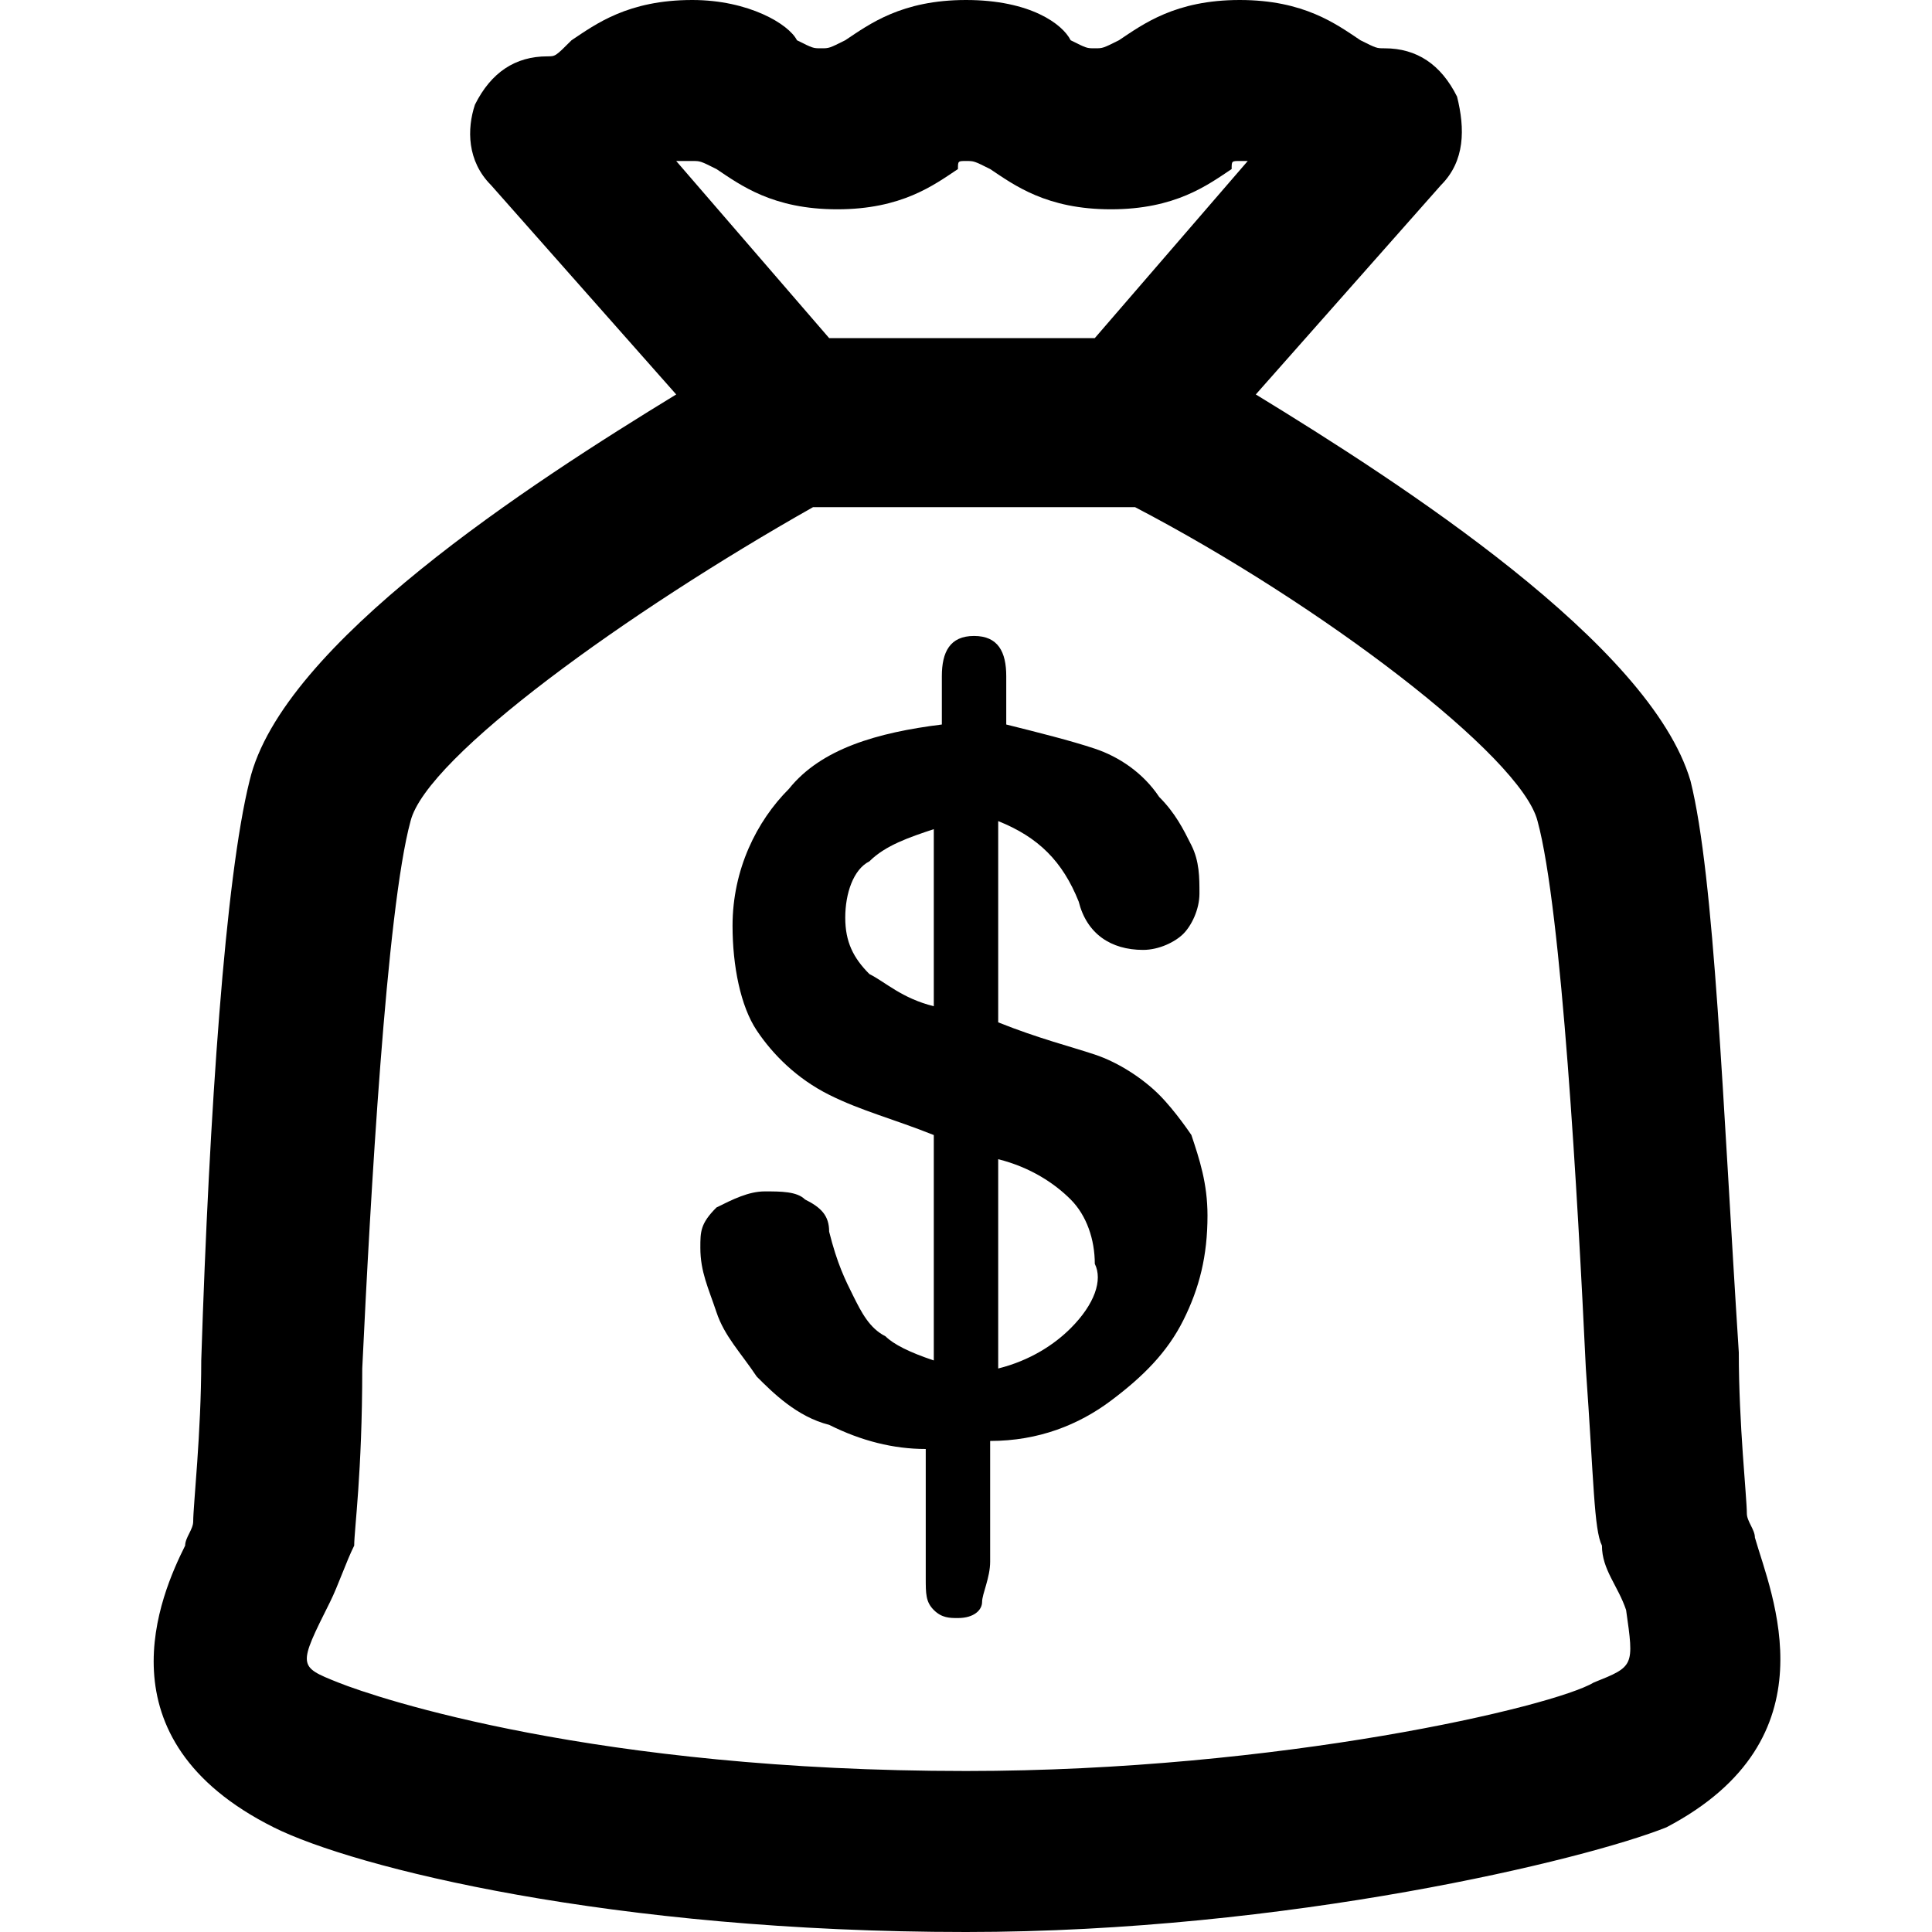 <?xml version="1.0" encoding="utf-8"?>
<!-- Generator: Adobe Illustrator 25.0.0, SVG Export Plug-In . SVG Version: 6.00 Build 0)  -->
<svg version="1.1" id="Calque_1" xmlns="http://www.w3.org/2000/svg" xmlns:xlink="http://www.w3.org/1999/xlink" x="0px" y="0px"
	 viewBox="0 0 24 24" style="enable-background:new 0 0 24 24;" xml:space="preserve">
<g>
	<path d="M14.4,13.6c-0.2-0.2-0.5-0.4-0.8-0.5c-0.3-0.1-0.7-0.2-1.2-0.4v-2.5c0.5,0.2,0.8,0.5,1,1c0.1,0.4,0.4,0.6,0.8,0.6
		c0.2,0,0.4-0.1,0.5-0.2c0.1-0.1,0.2-0.3,0.2-0.5c0-0.2,0-0.4-0.1-0.6c-0.1-0.2-0.2-0.4-0.4-0.6c-0.2-0.3-0.5-0.5-0.8-0.6
		c-0.3-0.1-0.7-0.2-1.1-0.3V8.4c0-0.3-0.1-0.5-0.4-0.5c-0.3,0-0.4,0.2-0.4,0.5v0.6c-0.8,0.1-1.5,0.3-1.9,0.8c-0.4,0.4-0.7,1-0.7,1.7
		c0,0.5,0.1,1,0.3,1.3c0.2,0.3,0.5,0.6,0.9,0.8c0.4,0.2,0.8,0.3,1.3,0.5v2.8c-0.3-0.1-0.5-0.2-0.6-0.3c-0.2-0.1-0.3-0.3-0.4-0.5
		c-0.1-0.2-0.2-0.4-0.3-0.8c0-0.2-0.1-0.3-0.3-0.4c-0.1-0.1-0.3-0.1-0.5-0.1c-0.2,0-0.4,0.1-0.6,0.2c-0.2,0.2-0.2,0.3-0.2,0.5
		c0,0.3,0.1,0.5,0.2,0.8c0.1,0.3,0.3,0.5,0.5,0.8c0.2,0.2,0.5,0.5,0.9,0.6c0.4,0.2,0.8,0.3,1.2,0.3v1.6c0,0.2,0,0.3,0.1,0.4
		c0.1,0.1,0.2,0.1,0.3,0.1c0.2,0,0.3-0.1,0.3-0.2c0-0.1,0.1-0.3,0.1-0.5v-1.5c0.6,0,1.1-0.2,1.5-0.5c0.4-0.3,0.7-0.6,0.9-1
		c0.2-0.4,0.3-0.8,0.3-1.3c0-0.4-0.1-0.7-0.2-1C14.8,14.1,14.6,13.8,14.4,13.6z M11.6,12.5c-0.4-0.1-0.6-0.3-0.8-0.4
		c-0.2-0.2-0.3-0.4-0.3-0.7c0-0.3,0.1-0.6,0.3-0.7c0.2-0.2,0.5-0.3,0.8-0.4V12.5z M13.3,16.5c-0.2,0.2-0.5,0.4-0.9,0.5v-2.6
		c0.4,0.1,0.7,0.3,0.9,0.5c0.2,0.2,0.3,0.5,0.3,0.8C13.7,15.9,13.6,16.2,13.3,16.5z"/>
	<path d="M21.8,19.1c0-0.1-0.1-0.2-0.1-0.3c0-0.2-0.1-1.1-0.1-2c-0.2-3.1-0.3-5.9-0.6-7.1C20.5,8,17.4,6,15.6,4.9l2.3-2.6
		c0.3-0.3,0.3-0.7,0.2-1.1c-0.2-0.4-0.5-0.6-0.9-0.6c-0.1,0-0.1,0-0.3-0.1C16.6,0.3,16.2,0,15.4,0c-0.8,0-1.2,0.3-1.5,0.5
		c-0.2,0.1-0.2,0.1-0.3,0.1c-0.1,0-0.1,0-0.3-0.1C13.2,0.3,12.8,0,12,0c-0.8,0-1.2,0.3-1.5,0.5c-0.2,0.1-0.2,0.1-0.3,0.1
		c-0.1,0-0.1,0-0.3-0.1C9.8,0.3,9.3,0,8.6,0C7.8,0,7.4,0.3,7.1,0.5C6.9,0.7,6.9,0.7,6.8,0.7c-0.4,0-0.7,0.2-0.9,0.6
		C5.8,1.6,5.8,2,6.1,2.3l2.3,2.6C6.6,6,3.5,8,3.1,9.7c-0.3,1.2-0.5,4.1-0.6,7.2c0,0.9-0.1,1.8-0.1,2c0,0.1-0.1,0.2-0.1,0.3
		c-0.3,0.6-1.1,2.4,1.1,3.5C4.4,23.2,7.6,24,12,24c4,0,7.7-0.9,8.7-1.3C22.8,21.6,22,19.8,21.8,19.1z M8.6,2c0.1,0,0.1,0,0.3,0.1
		c0.3,0.2,0.7,0.5,1.5,0.5c0.8,0,1.2-0.3,1.5-0.5C11.9,2,11.9,2,12,2c0.1,0,0.1,0,0.3,0.1c0.3,0.2,0.7,0.5,1.5,0.5
		c0.8,0,1.2-0.3,1.5-0.5C15.3,2,15.3,2,15.4,2c0.1,0,0.1,0,0.1,0l-1.9,2.2h-3.3L8.4,2C8.5,2,8.5,2,8.6,2z M19.8,20.9
		C19.3,21.2,15.9,22,12,22c-4.6,0-7.3-0.9-7.8-1.1c-0.5-0.2-0.5-0.2-0.1-1c0.1-0.2,0.2-0.5,0.3-0.7c0-0.2,0.1-0.9,0.1-2.2
		c0.1-2.1,0.3-5.7,0.6-6.8c0.2-0.8,2.7-2.6,5-3.9h4c2.3,1.2,4.8,3.1,5,3.9c0.3,1.1,0.5,4.7,0.6,6.8c0.1,1.4,0.1,2,0.2,2.2
		c0,0.3,0.2,0.5,0.3,0.8C20.3,20.7,20.3,20.7,19.8,20.9z"/>
</g>
</svg>
